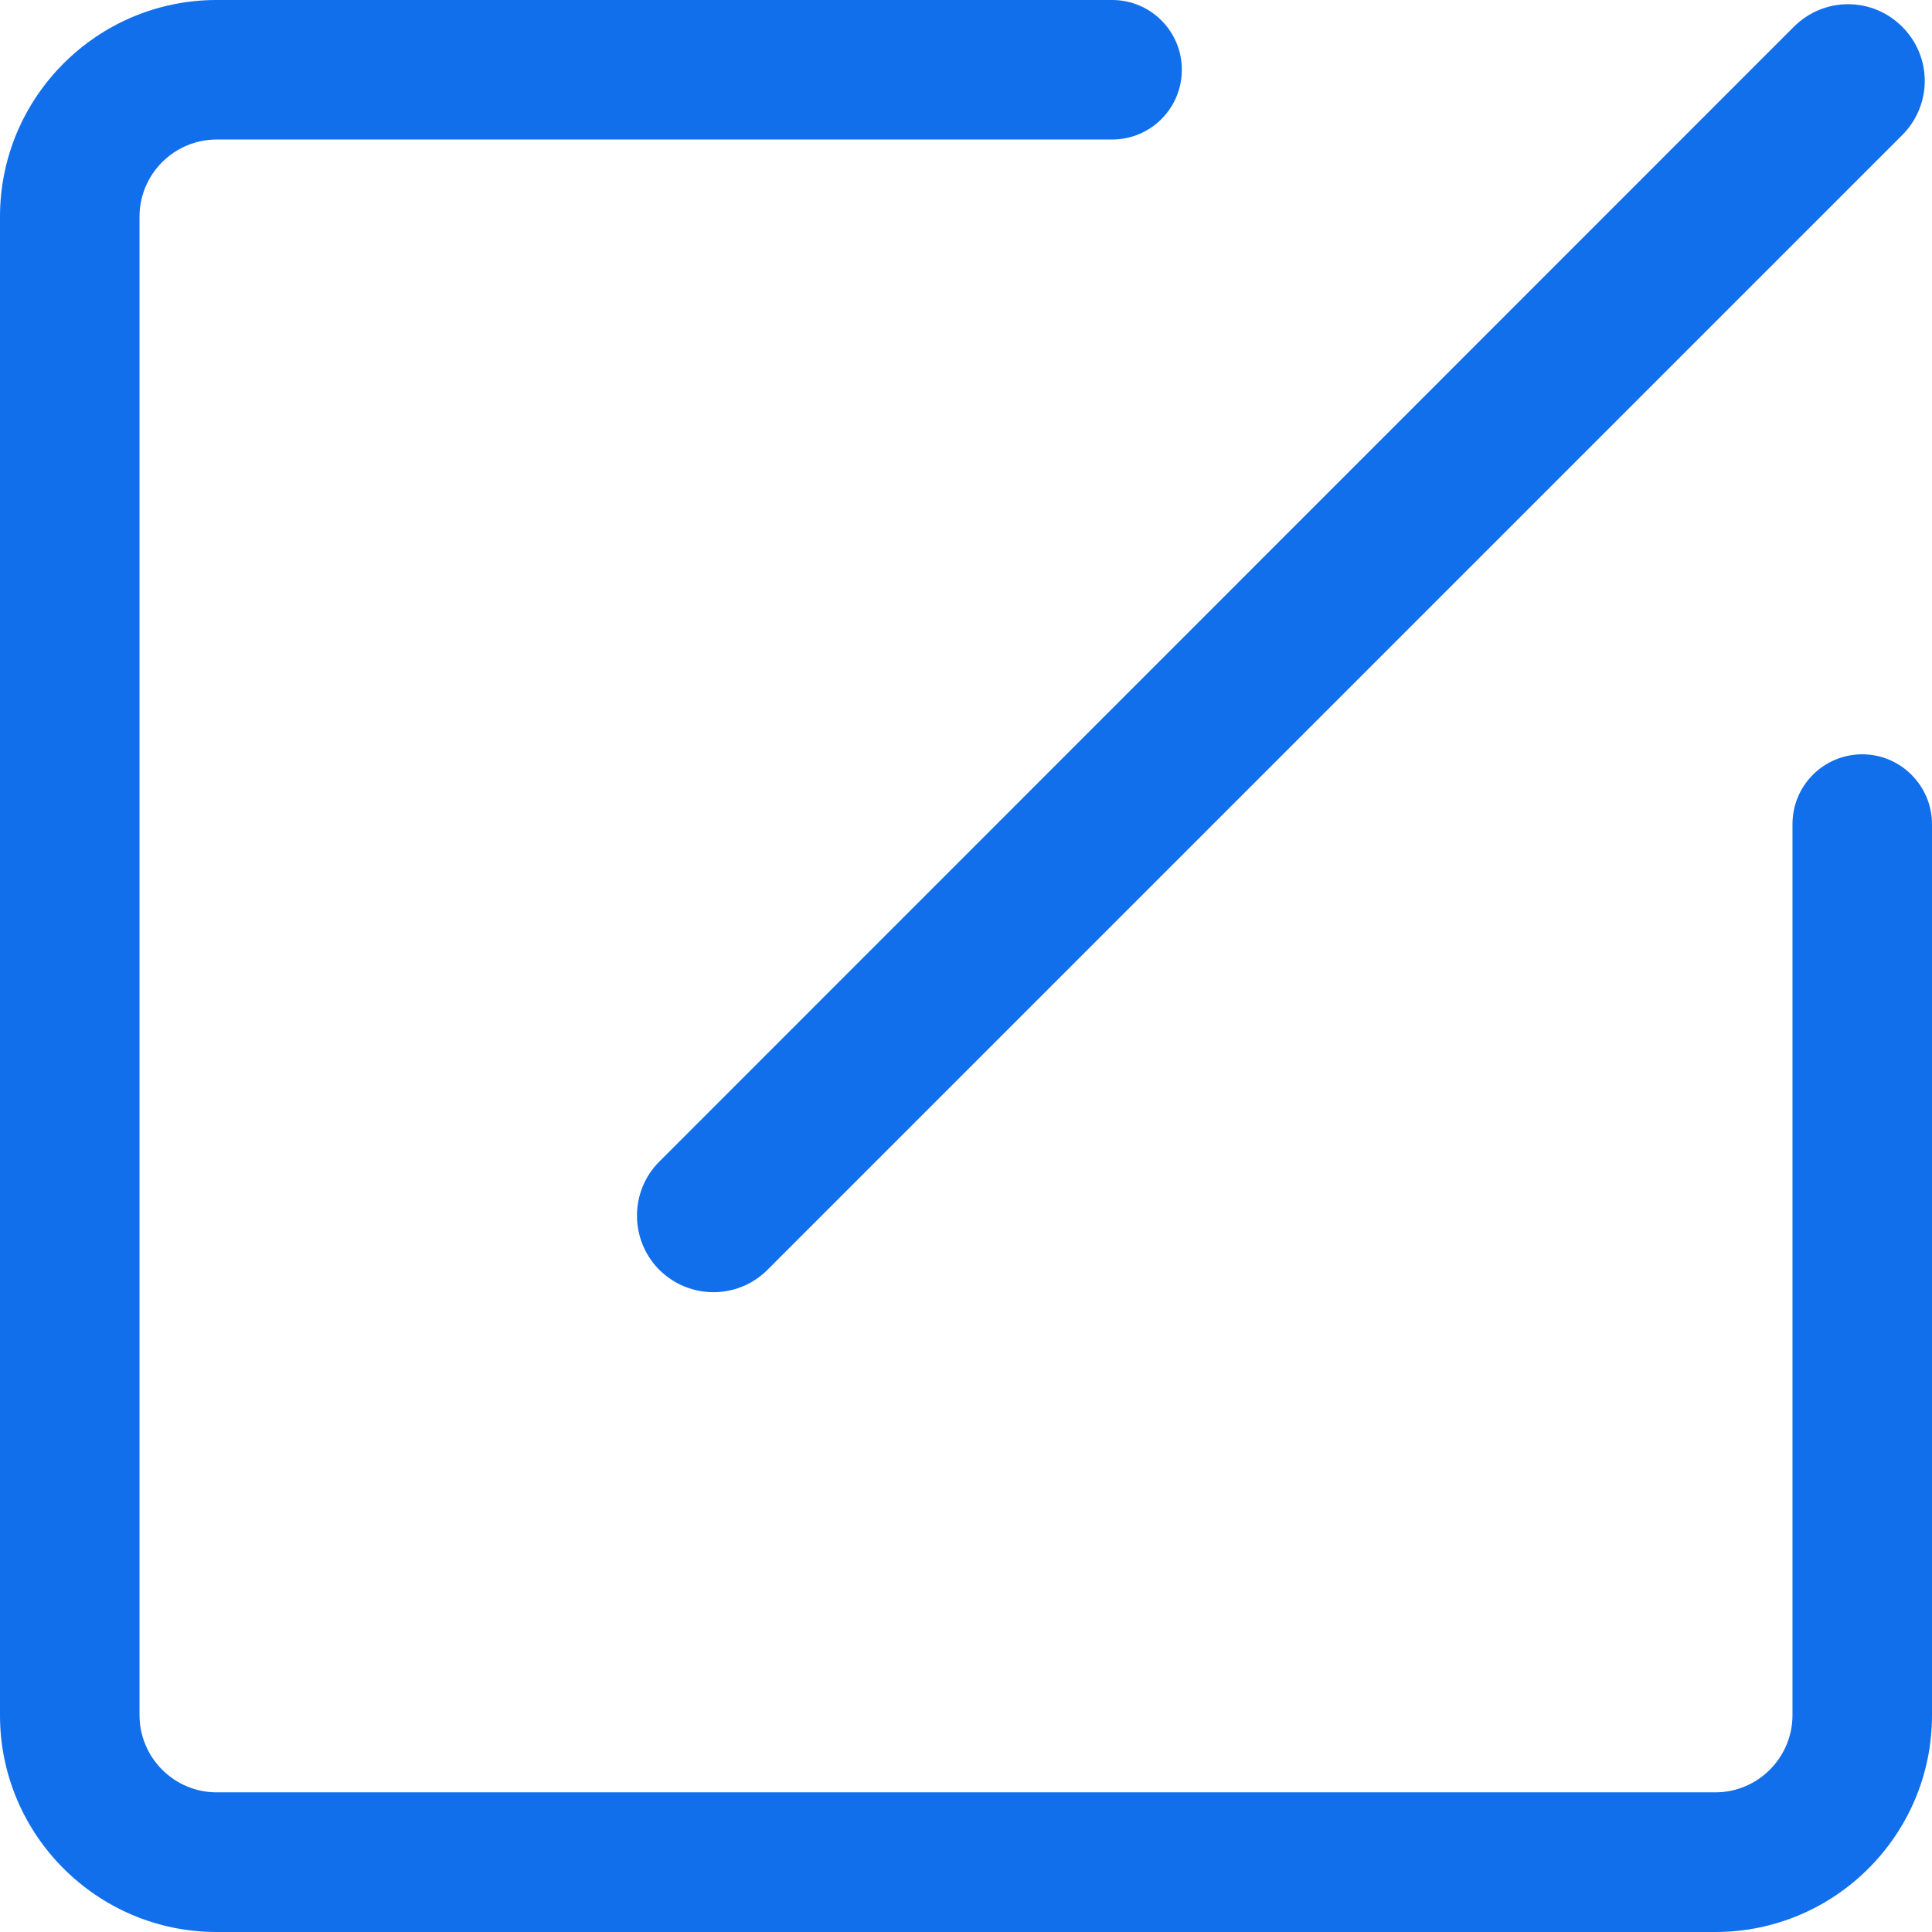 <?xml version="1.0" encoding="UTF-8"?>
<svg width="14px" height="14px" viewBox="0 0 14 14" version="1.1" xmlns="http://www.w3.org/2000/svg" xmlns:xlink="http://www.w3.org/1999/xlink">
    <title>修改</title>
    <g id="个人中心" stroke="none" stroke-width="1" fill="none" fill-rule="evenodd">
        <g id="社区-个人中心-我的主页" transform="translate(-1036, -152)" fill="#FFFFFF" fill-rule="nonzero">
            <g id="修改" transform="translate(1036, 152)">
                <path d="M13.495,5.466 C13.215,5.466 12.989,5.692 12.989,5.972 L12.989,12.428 C12.989,12.737 12.738,12.988 12.43,12.988 L1.57,12.988 C1.262,12.988 1.011,12.737 1.011,12.428 L1.011,1.57 C1.011,1.262 1.262,1.011 1.57,1.011 L8.059,1.011 C8.338,1.011 8.564,0.785 8.564,0.505 C8.564,0.226 8.338,0 8.059,0 L1.57,0 C0.704,0 0,0.704 0,1.57 L0,12.43 C0,13.296 0.704,14 1.57,14 L12.43,14 C13.296,14 14,13.296 14,12.43 L14,5.972 C14,5.694 13.773,5.466 13.495,5.466 L13.495,5.466 Z" id="路径" fill="#116FEC"></path>
                <path d="M4.777,9.201 C4.995,9.418 5.345,9.418 5.562,9.201 L13.784,0.979 C14.002,0.761 14.002,0.411 13.784,0.194 C13.567,-0.024 13.217,-0.024 12.999,0.194 L4.777,8.418 C4.562,8.633 4.562,8.985 4.777,9.201 Z" id="路径" fill="#116FEC"></path>
            </g>
        </g>
    </g>
</svg>
